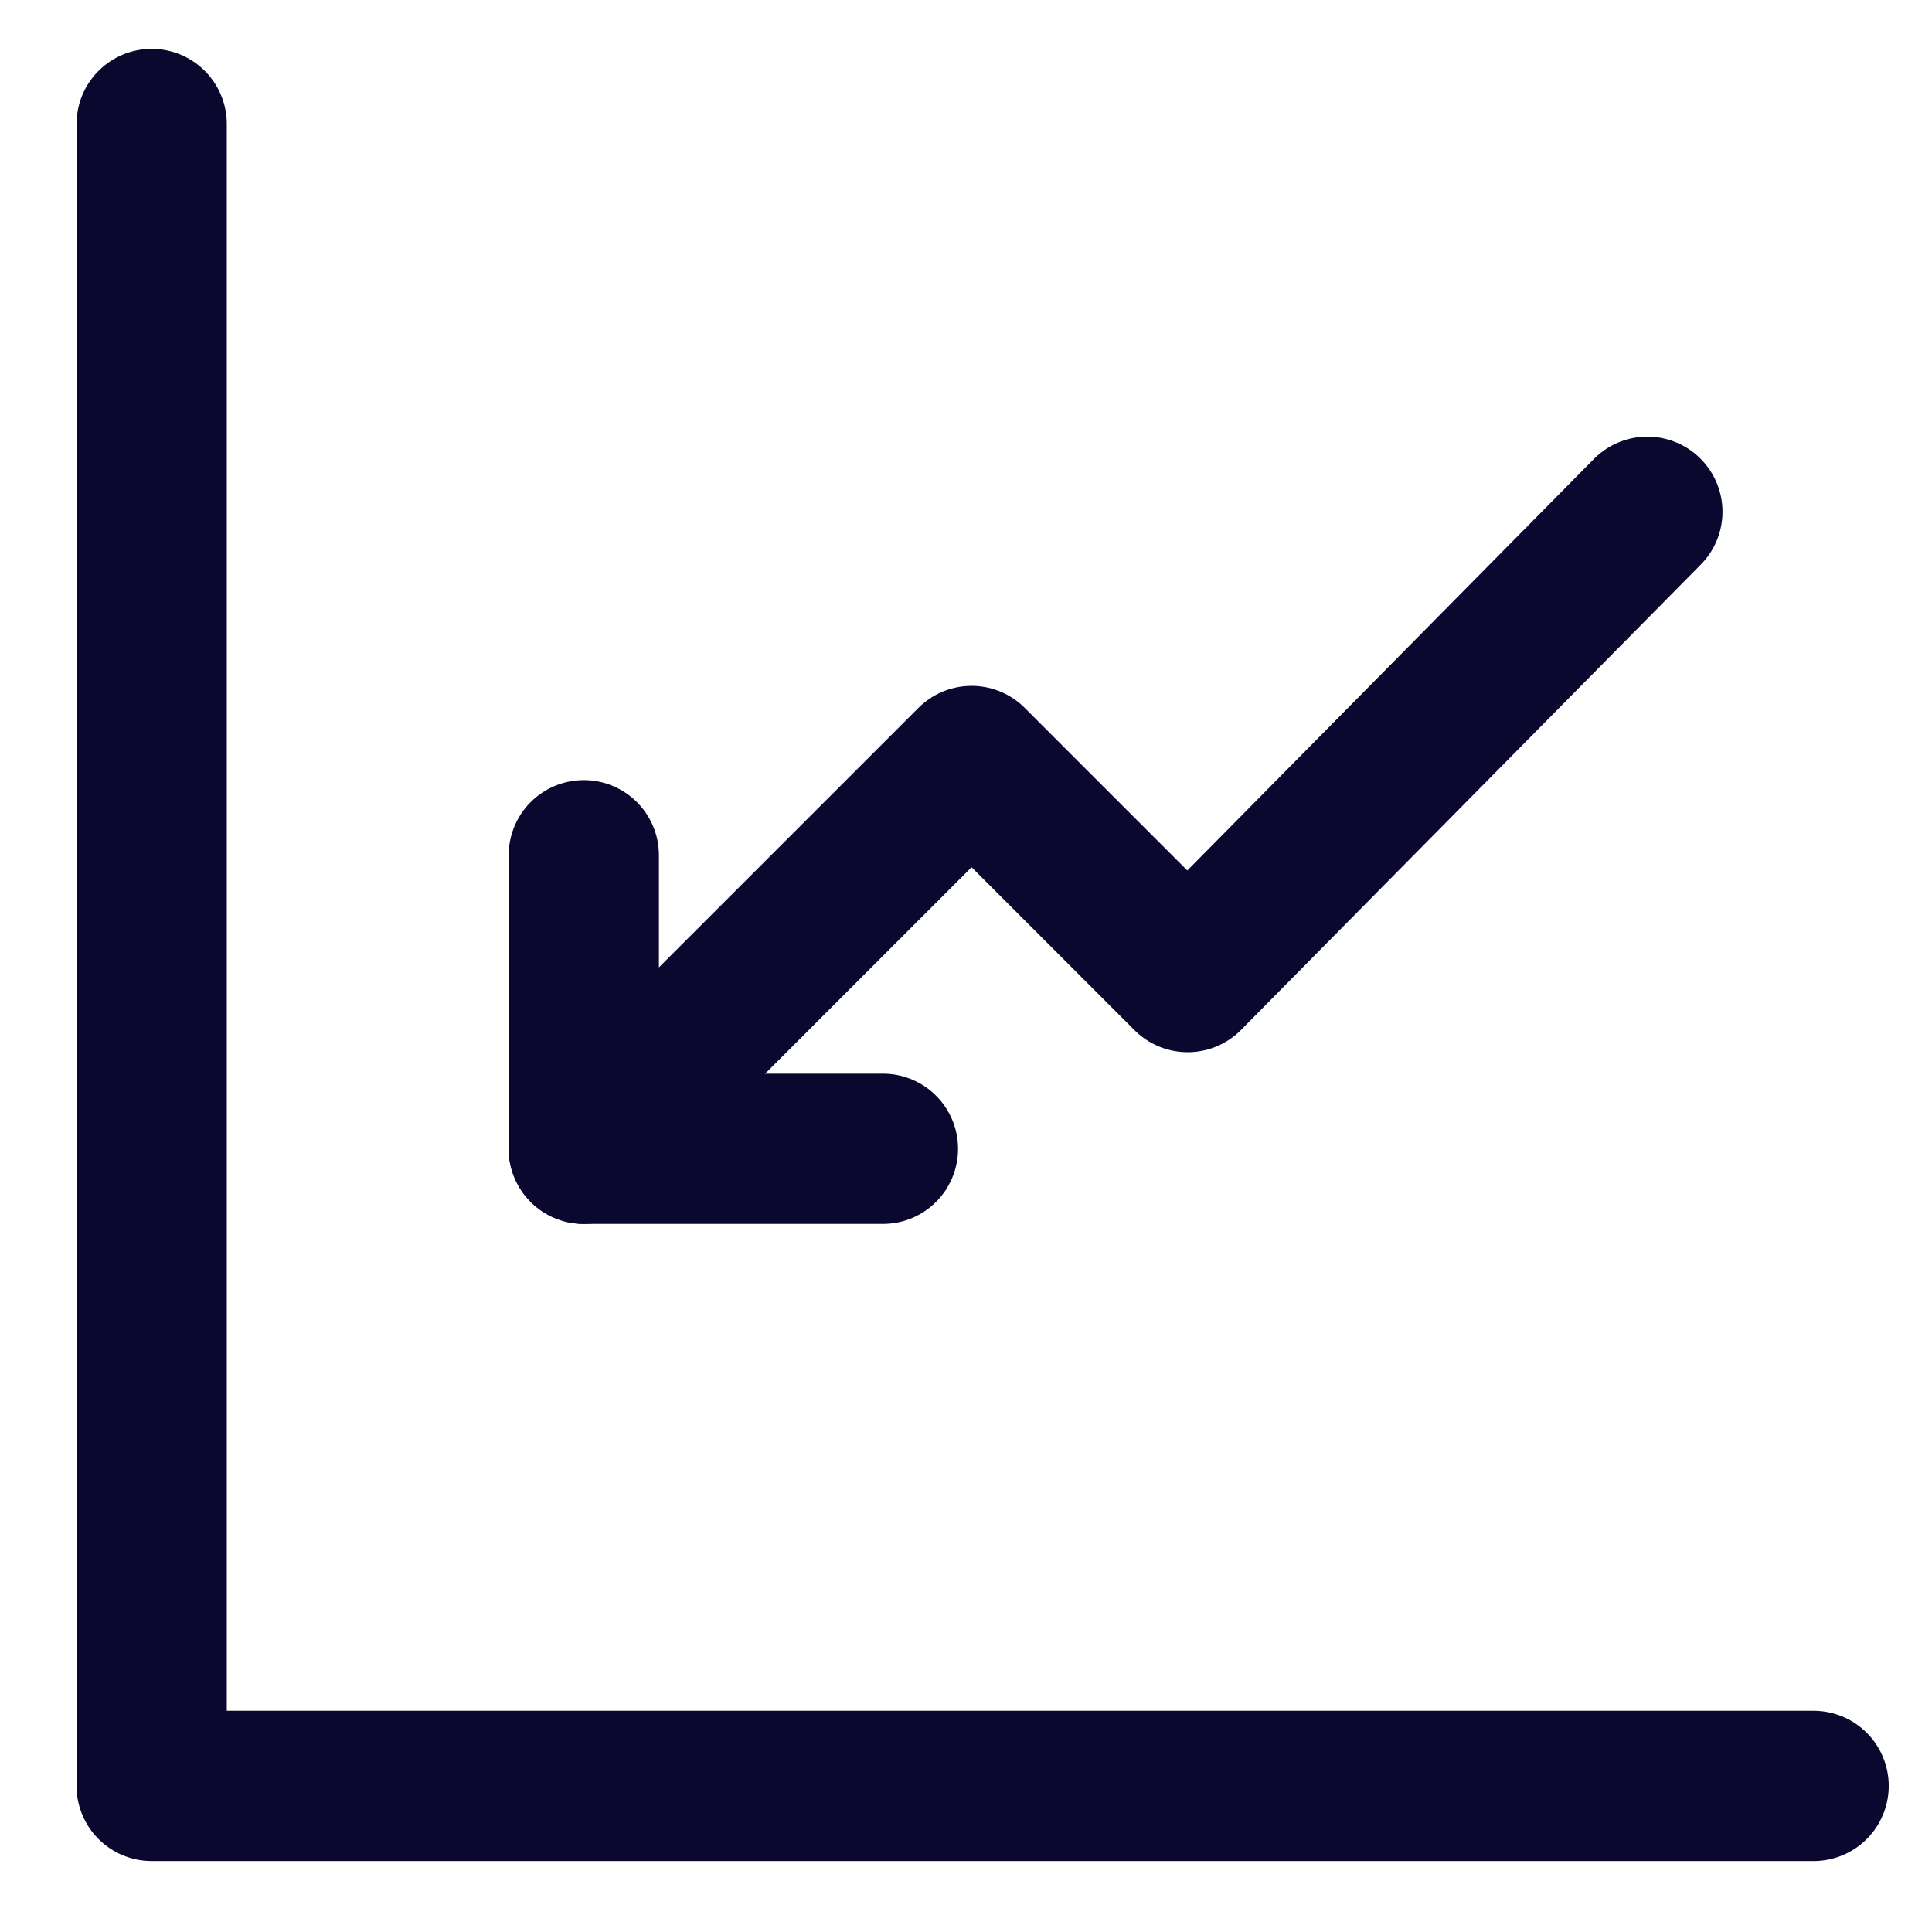 <svg xmlns="http://www.w3.org/2000/svg" width="18" height="18" viewBox="0 0 18 18">
    <g fill="none" fill-rule="evenodd" stroke-linecap="round" stroke-linejoin="round">
        <g stroke="#0B0830" stroke-width="1.4">
            <g>
                <g>
                    <g>
                        <path d="M15.897 15.639L0.413 15.639 0.413 0.155" transform="translate(-779 -1824) translate(0 1454) translate(542 352) translate(238 19)"/>
                        <path d="M4.439 9.703L8.052 6.09 10.065 8.103 14.348 3.768" transform="translate(-779 -1824) translate(0 1454) translate(542 352) translate(238 19)"/>
                        <path d="M7.226 9.703L4.439 9.703 4.439 6.968" transform="translate(-779 -1824) translate(0 1454) translate(542 352) translate(238 19)"/>
                    </g>
                </g>
            </g>
        </g>
    </g>
</svg>
